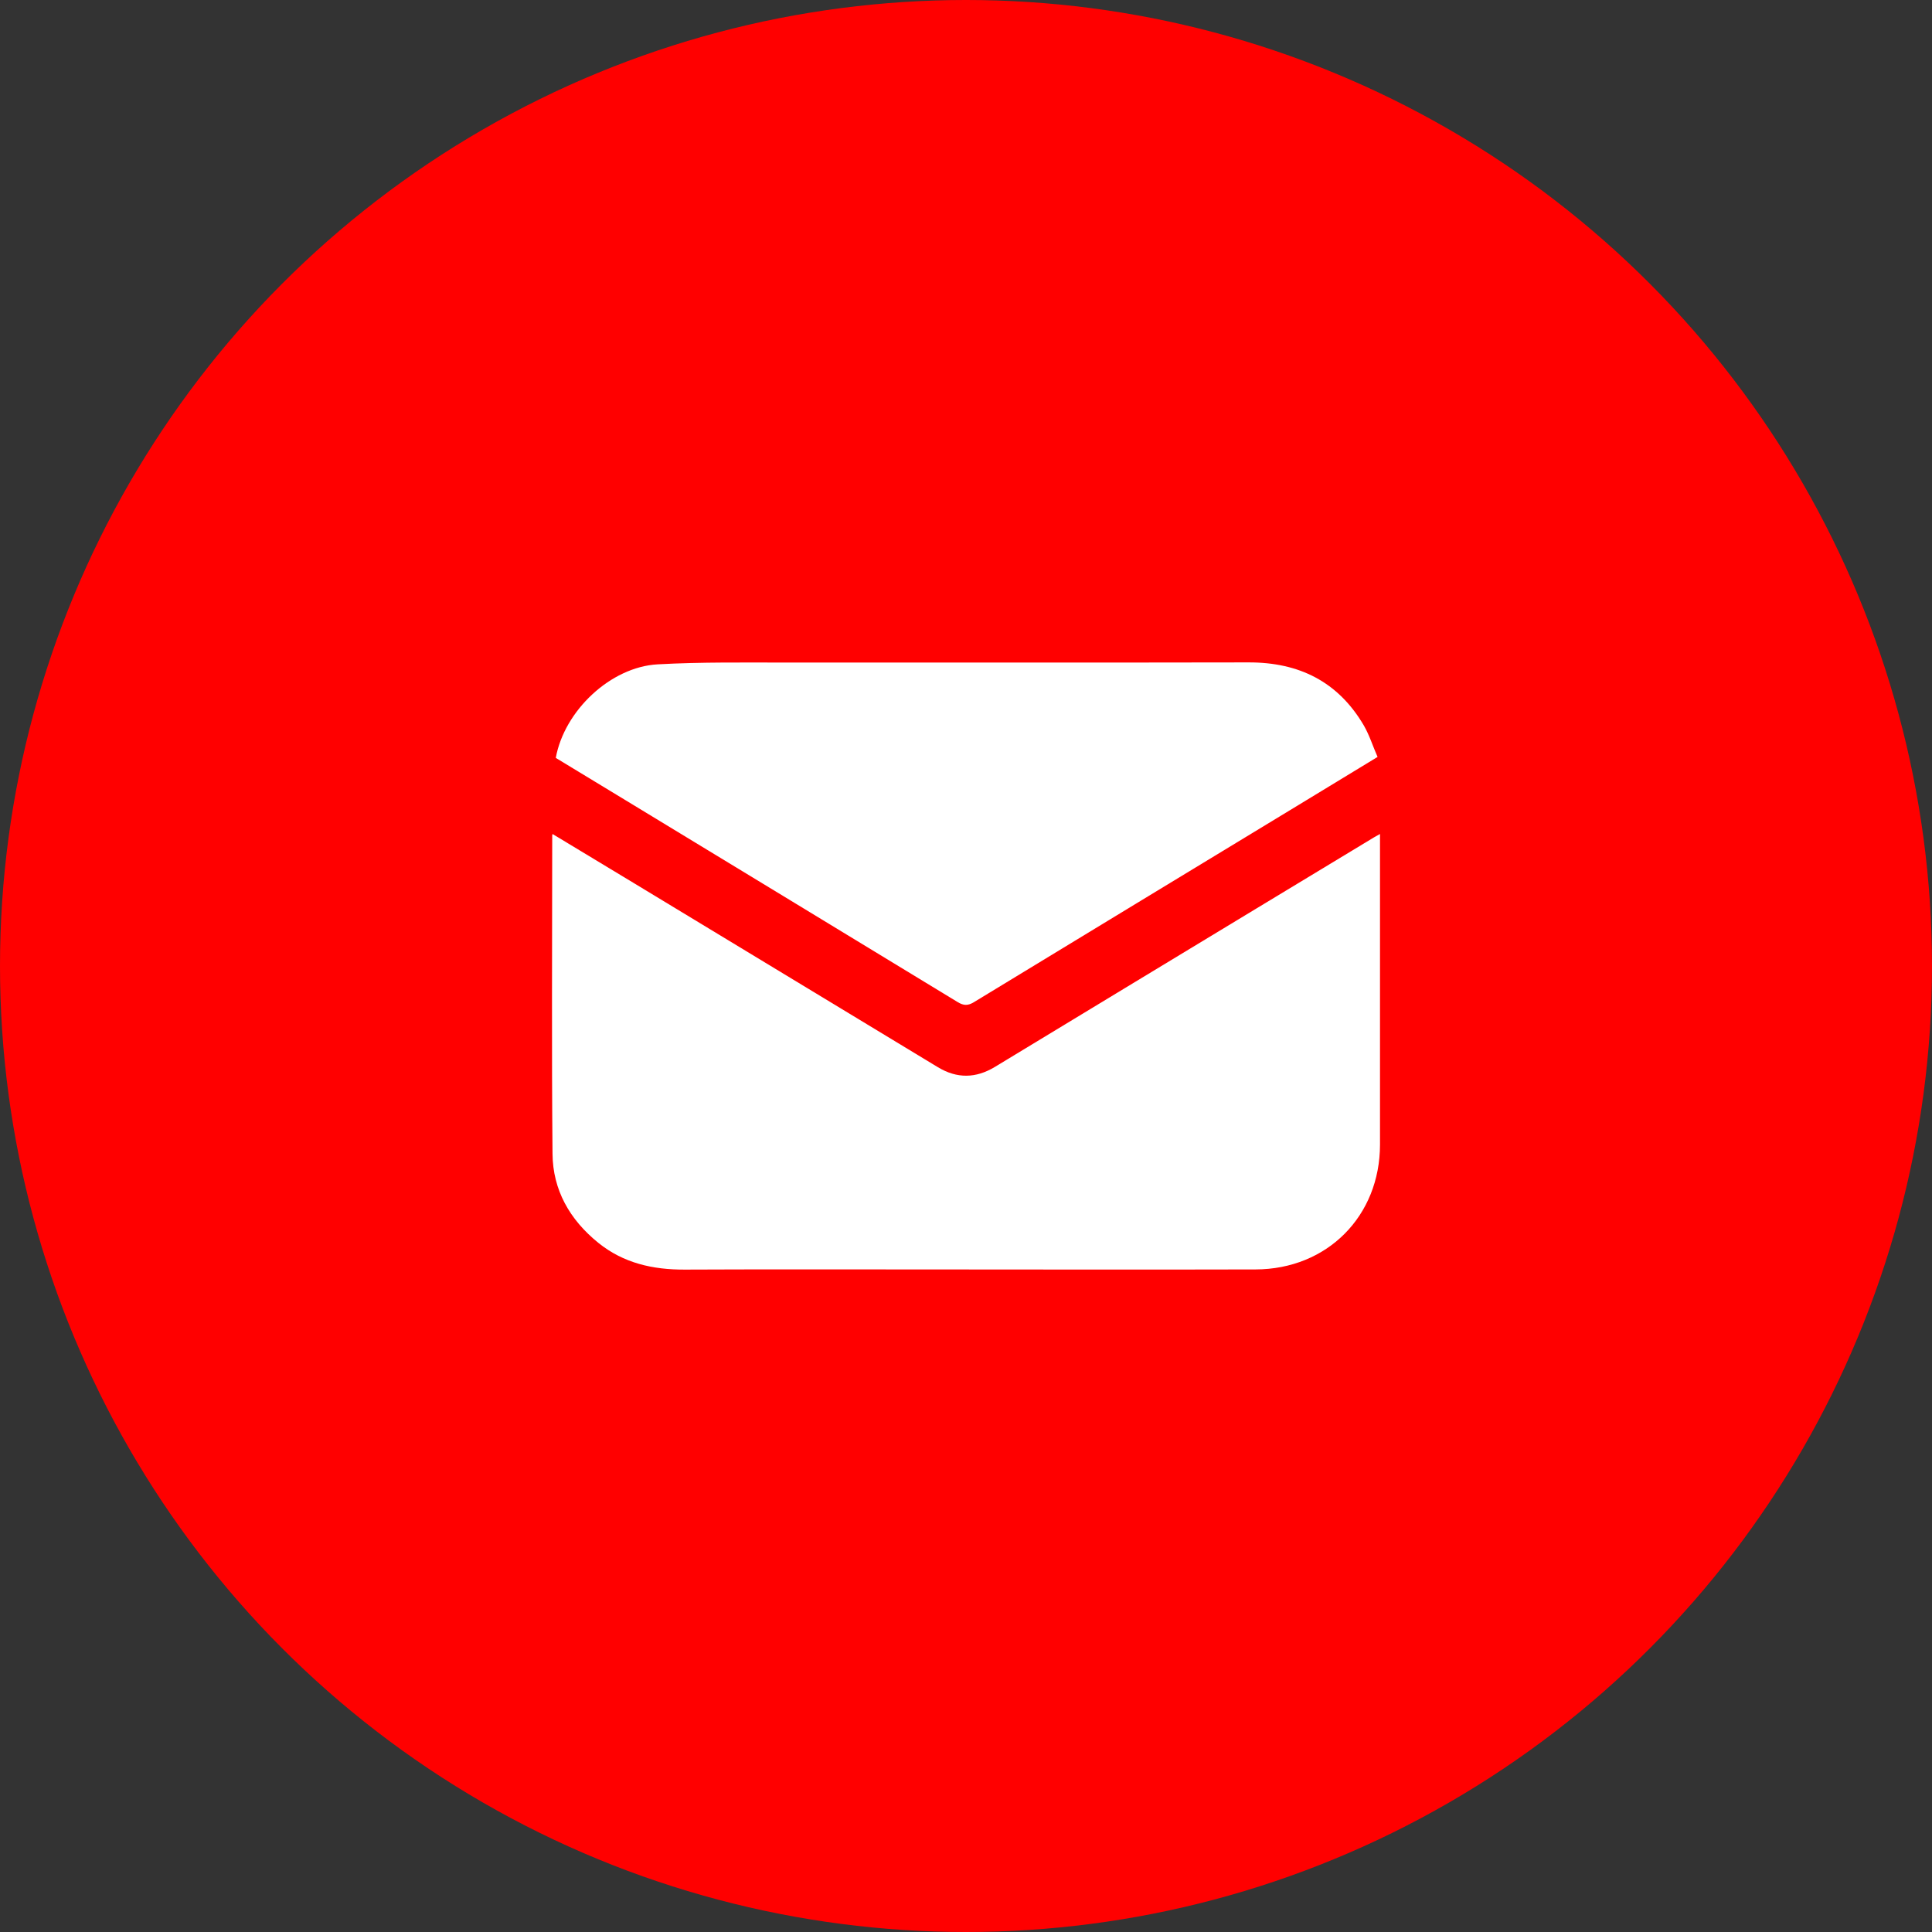 <svg width="70" height="70" viewBox="0 0 70 70" fill="none" xmlns="http://www.w3.org/2000/svg">
<rect x="0" y="0" width="70" height="70" fill="#333333" stroke="none"/>
<g id="icon ru">
<ellipse id="Ellipse 66" cx="35" cy="35" rx="35" ry="35" fill="#FF0000"/>
<g id="Vector">
<path d="M20.019 30.217C21.033 30.827 22.011 31.421 22.995 32.014C26.655 34.229 30.321 36.451 33.982 38.667C34.673 39.085 35.358 39.074 36.049 38.655C39.2 36.742 42.357 34.834 45.514 32.921C46.937 32.06 48.36 31.2 49.783 30.339C49.842 30.304 49.895 30.275 50 30.217C50 30.356 50 30.455 50 30.56C50 34.194 50 37.829 50 41.47C50 44.057 48.091 45.988 45.49 45.994C41.285 46.006 37.074 45.994 32.869 45.994C30.187 45.994 27.498 45.988 24.816 46C23.656 46.006 22.59 45.767 21.677 45.029C20.64 44.191 20.031 43.115 20.019 41.807C19.984 37.98 20.008 34.148 20.008 30.316C20.002 30.298 20.008 30.281 20.019 30.217Z" fill="white"/>
<path d="M20.137 27.46C20.447 25.75 22.122 24.163 23.832 24.07C25.408 23.983 26.995 24.006 28.57 24.006C34.128 24 39.68 24.012 45.233 24C47.066 23.994 48.483 24.698 49.414 26.285C49.619 26.64 49.742 27.041 49.912 27.425C48.934 28.018 48.003 28.583 47.072 29.152C43.148 31.537 39.218 33.915 35.294 36.306C35.071 36.445 34.913 36.439 34.696 36.306C30.684 33.863 26.667 31.426 22.649 28.984C21.806 28.472 20.968 27.966 20.137 27.46Z" fill="white"/>
</g>
</g>
</svg>
